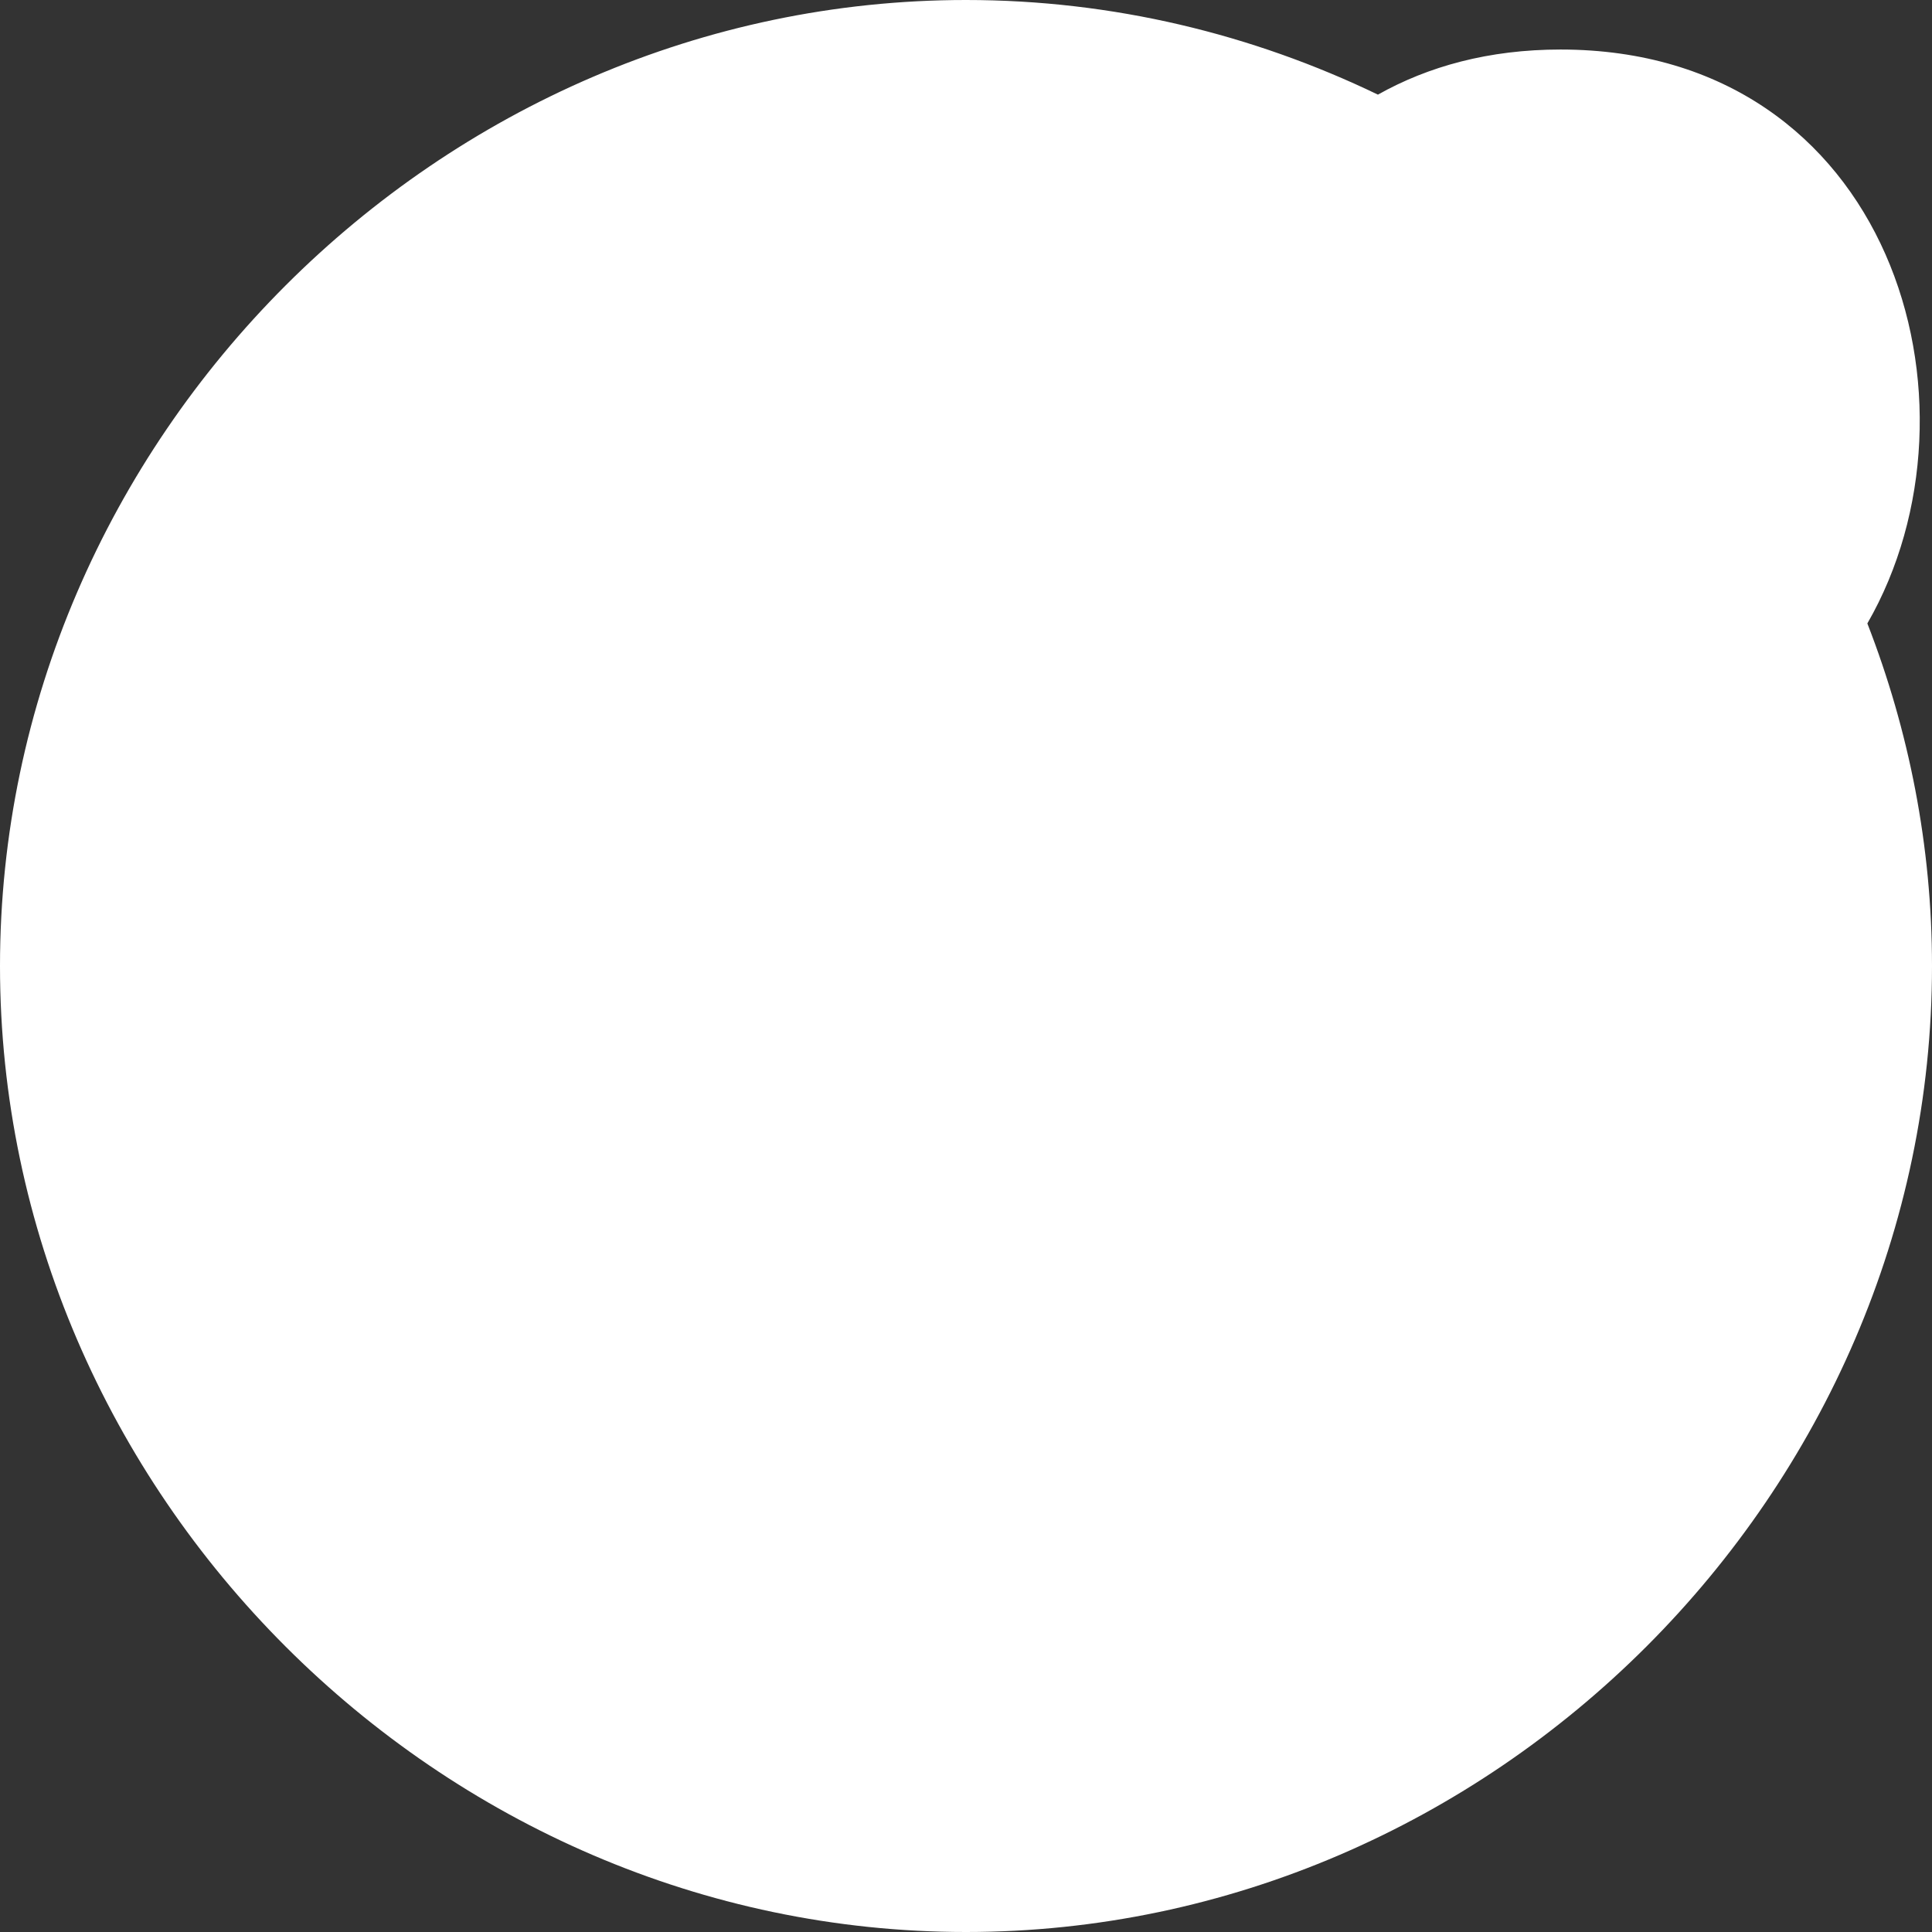 <svg xmlns="http://www.w3.org/2000/svg" xmlns:xlink="http://www.w3.org/1999/xlink" id="Layer_1" width="52" height="52" x="0" y="0" enable-background="new 0 0 52 52" version="1.1" viewBox="0 0 52 52" xml:space="preserve"><rect x="0" y="0" width="52" height="52" fill="#333333" stroke="none"/><path fill="#FFF" d="M50.26,16.78C53.662,10.878,50.91,1.333,42,1.333c-1.928,0-3.562,0.454-4.913,1.214	C33.709,0.919,29.946,0,26,0C11.826,0,0,11.827,0,26c0,14.174,11.826,26,26,26s26-11.826,26-26C52,22.766,51.379,19.657,50.26,16.78	z"/></svg>